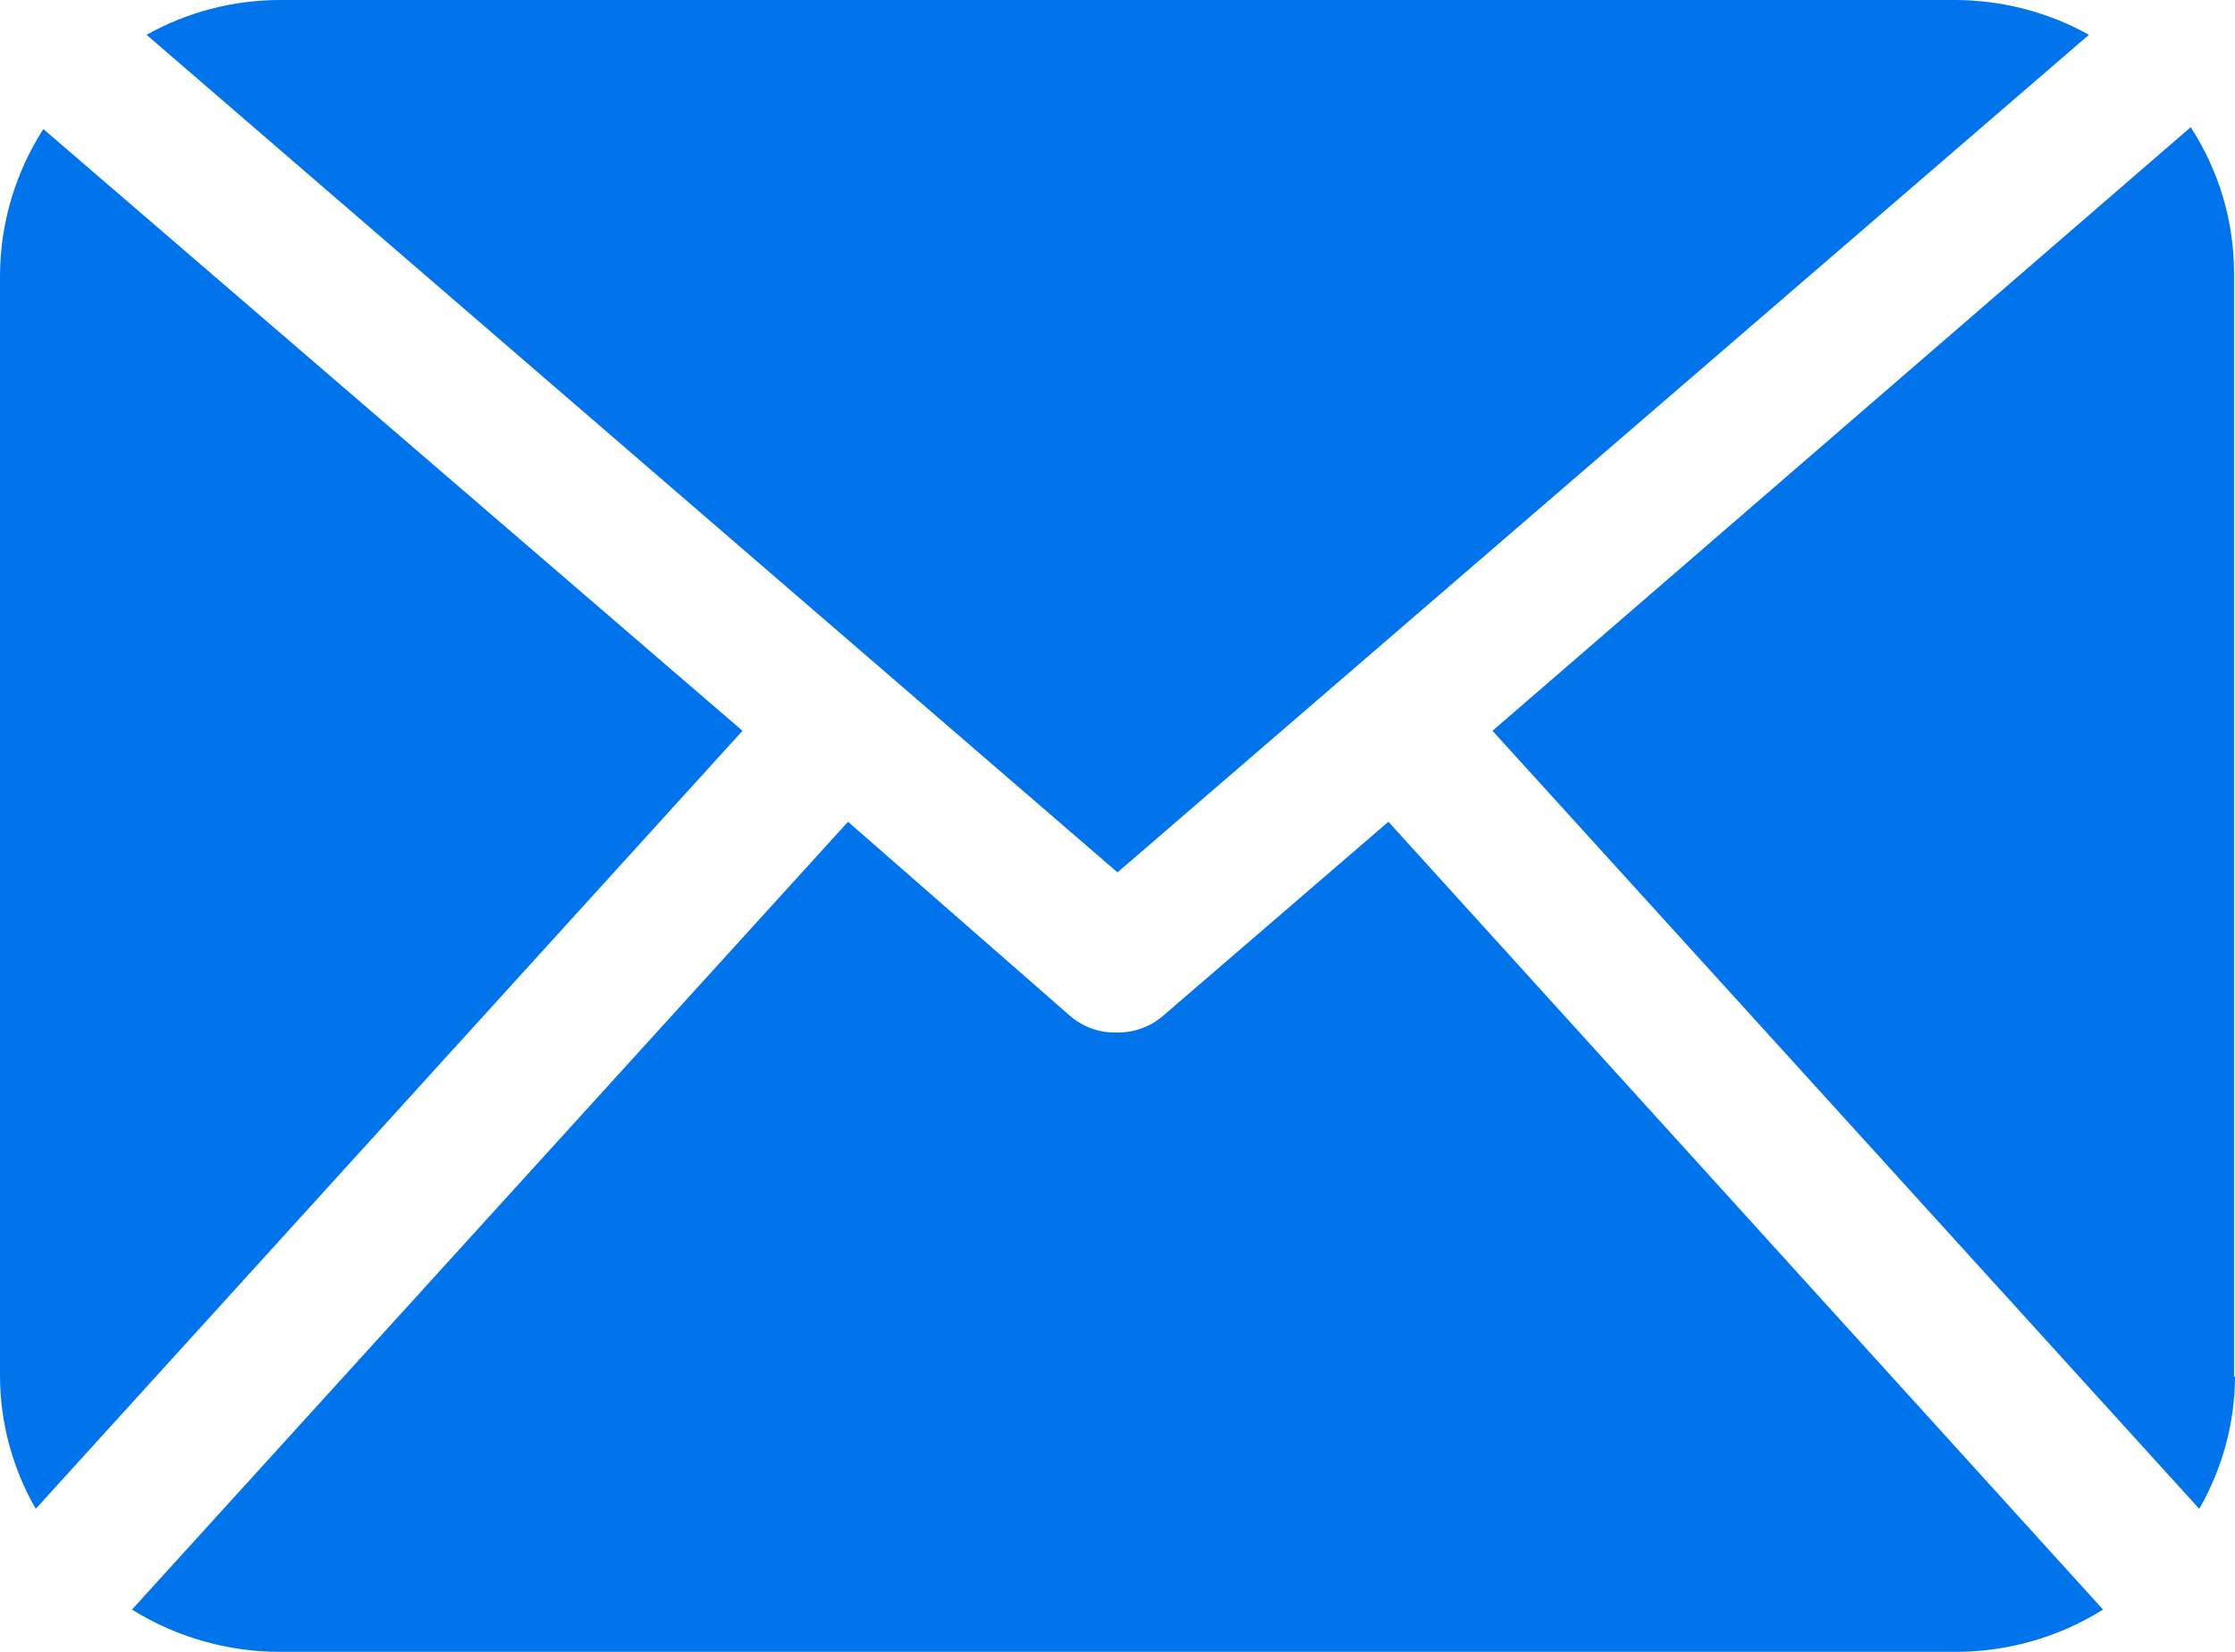 <?xml version="1.0" encoding="UTF-8"?>
<svg width="23px" height="17px" viewBox="0 0 23 17" version="1.1" xmlns="http://www.w3.org/2000/svg" xmlns:xlink="http://www.w3.org/1999/xlink">
    <!-- Generator: Sketch 52.1 (67048) - http://www.bohemiancoding.com/sketch -->
    <title>lianxi_youxiang</title>
    <desc>Created with Sketch.</desc>
    <g id="Page-1" stroke="none" stroke-width="1" fill="none" fill-rule="evenodd">
        <g id="联系我们" transform="translate(-1056, -653)">
            <g transform="translate(359, 443)">
                <g id="电--话" transform="translate(675, 84)" fill="#0274EB" fill-rule="nonzero">
                    <g id="Group-2">
                        <path d="M45,140.167 C44.998,140.644 44.871,141.113 44.632,141.528 L37.359,133.521 L44.544,127.309 C44.836,127.759 44.991,128.281 44.99,128.814 L44.99,140.167 L45,140.167 Z M33.5,134.978 L43.497,126.358 C43.078,126.125 42.606,126.002 42.125,126 L24.875,126 C24.396,126.001 23.925,126.125 23.508,126.358 L33.5,134.978 Z M36.288,134.457 L33.975,136.449 C33.842,136.566 33.669,136.63 33.49,136.626 C33.312,136.631 33.138,136.567 33.005,136.449 L30.727,134.457 L23.358,142.565 C23.812,142.848 24.338,142.999 24.875,143 L42.125,143 C42.662,143 43.189,142.849 43.642,142.565 L36.288,134.457 Z M22.446,127.328 C22.157,127.779 22.002,128.3 22,128.833 L22,140.167 C22.002,140.644 22.129,141.113 22.368,141.528 L29.641,133.521 L22.446,127.328 Z" id="Shape"></path>
                    </g>
                </g>
                <g id="位置-(1)" transform="translate(697, 222)"></g>
            </g>
            <g id="顶部" transform="translate(0, 89)"></g>
        </g>
    </g>
</svg>